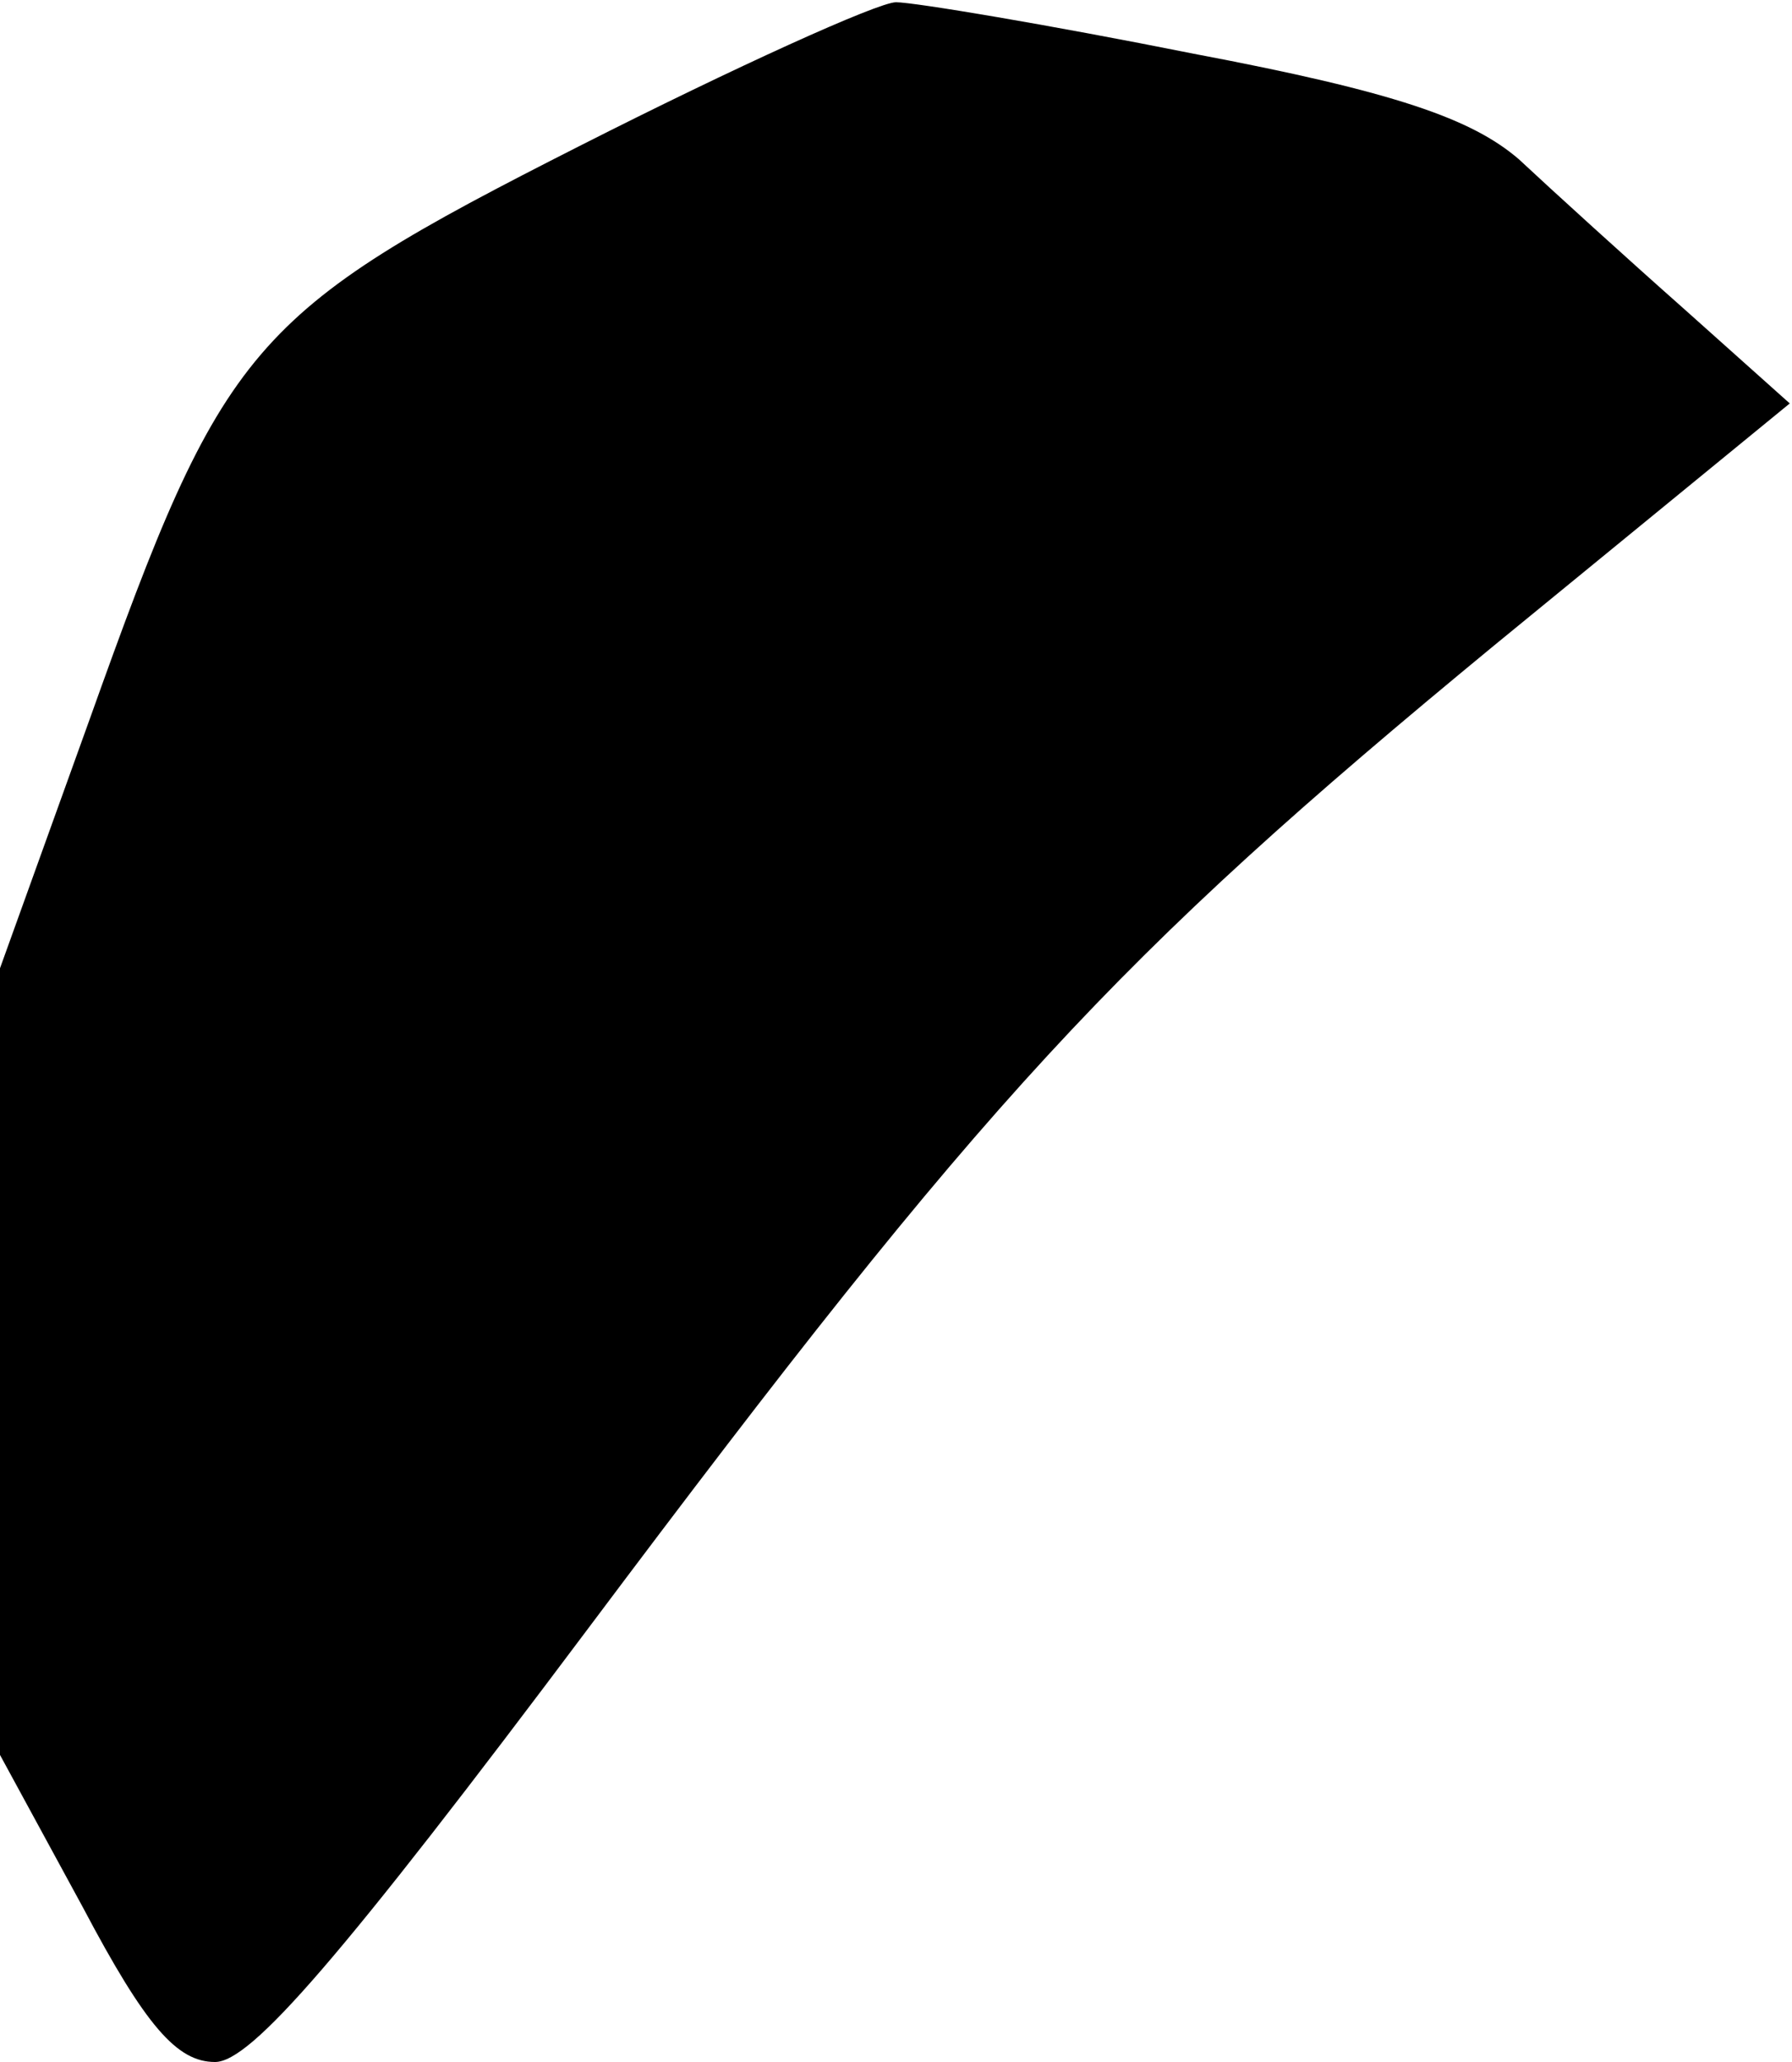 <?xml version="1.0" standalone="no"?>
<!DOCTYPE svg PUBLIC "-//W3C//DTD SVG 20010904//EN"
 "http://www.w3.org/TR/2001/REC-SVG-20010904/DTD/svg10.dtd">
<svg version="1.0" xmlns="http://www.w3.org/2000/svg"
 width="80pt" height="92pt" viewBox="0 0 80 92"
 preserveAspectRatio="xMidYMid meet">
<g transform="translate(0,92) scale(0.1,-0.1)"
fill="#000000" stroke="none">
<path fill="#000000" stroke="none" d="M259 855 c-148 -75 -159 -88 -219 -256
l-40 -111 0 -175 0 -176 37 -68 c28 -53 42 -69 59 -69 16 0 56 46 167 194 177
236 234 298 404 438 l132 108 -47 42 c-26 23 -59 53 -74 67 -21 18 -55 30
-145 47 -65 13 -125 23 -133 23 -8 0 -72 -29 -141 -64z"/>
</g>
</svg>
